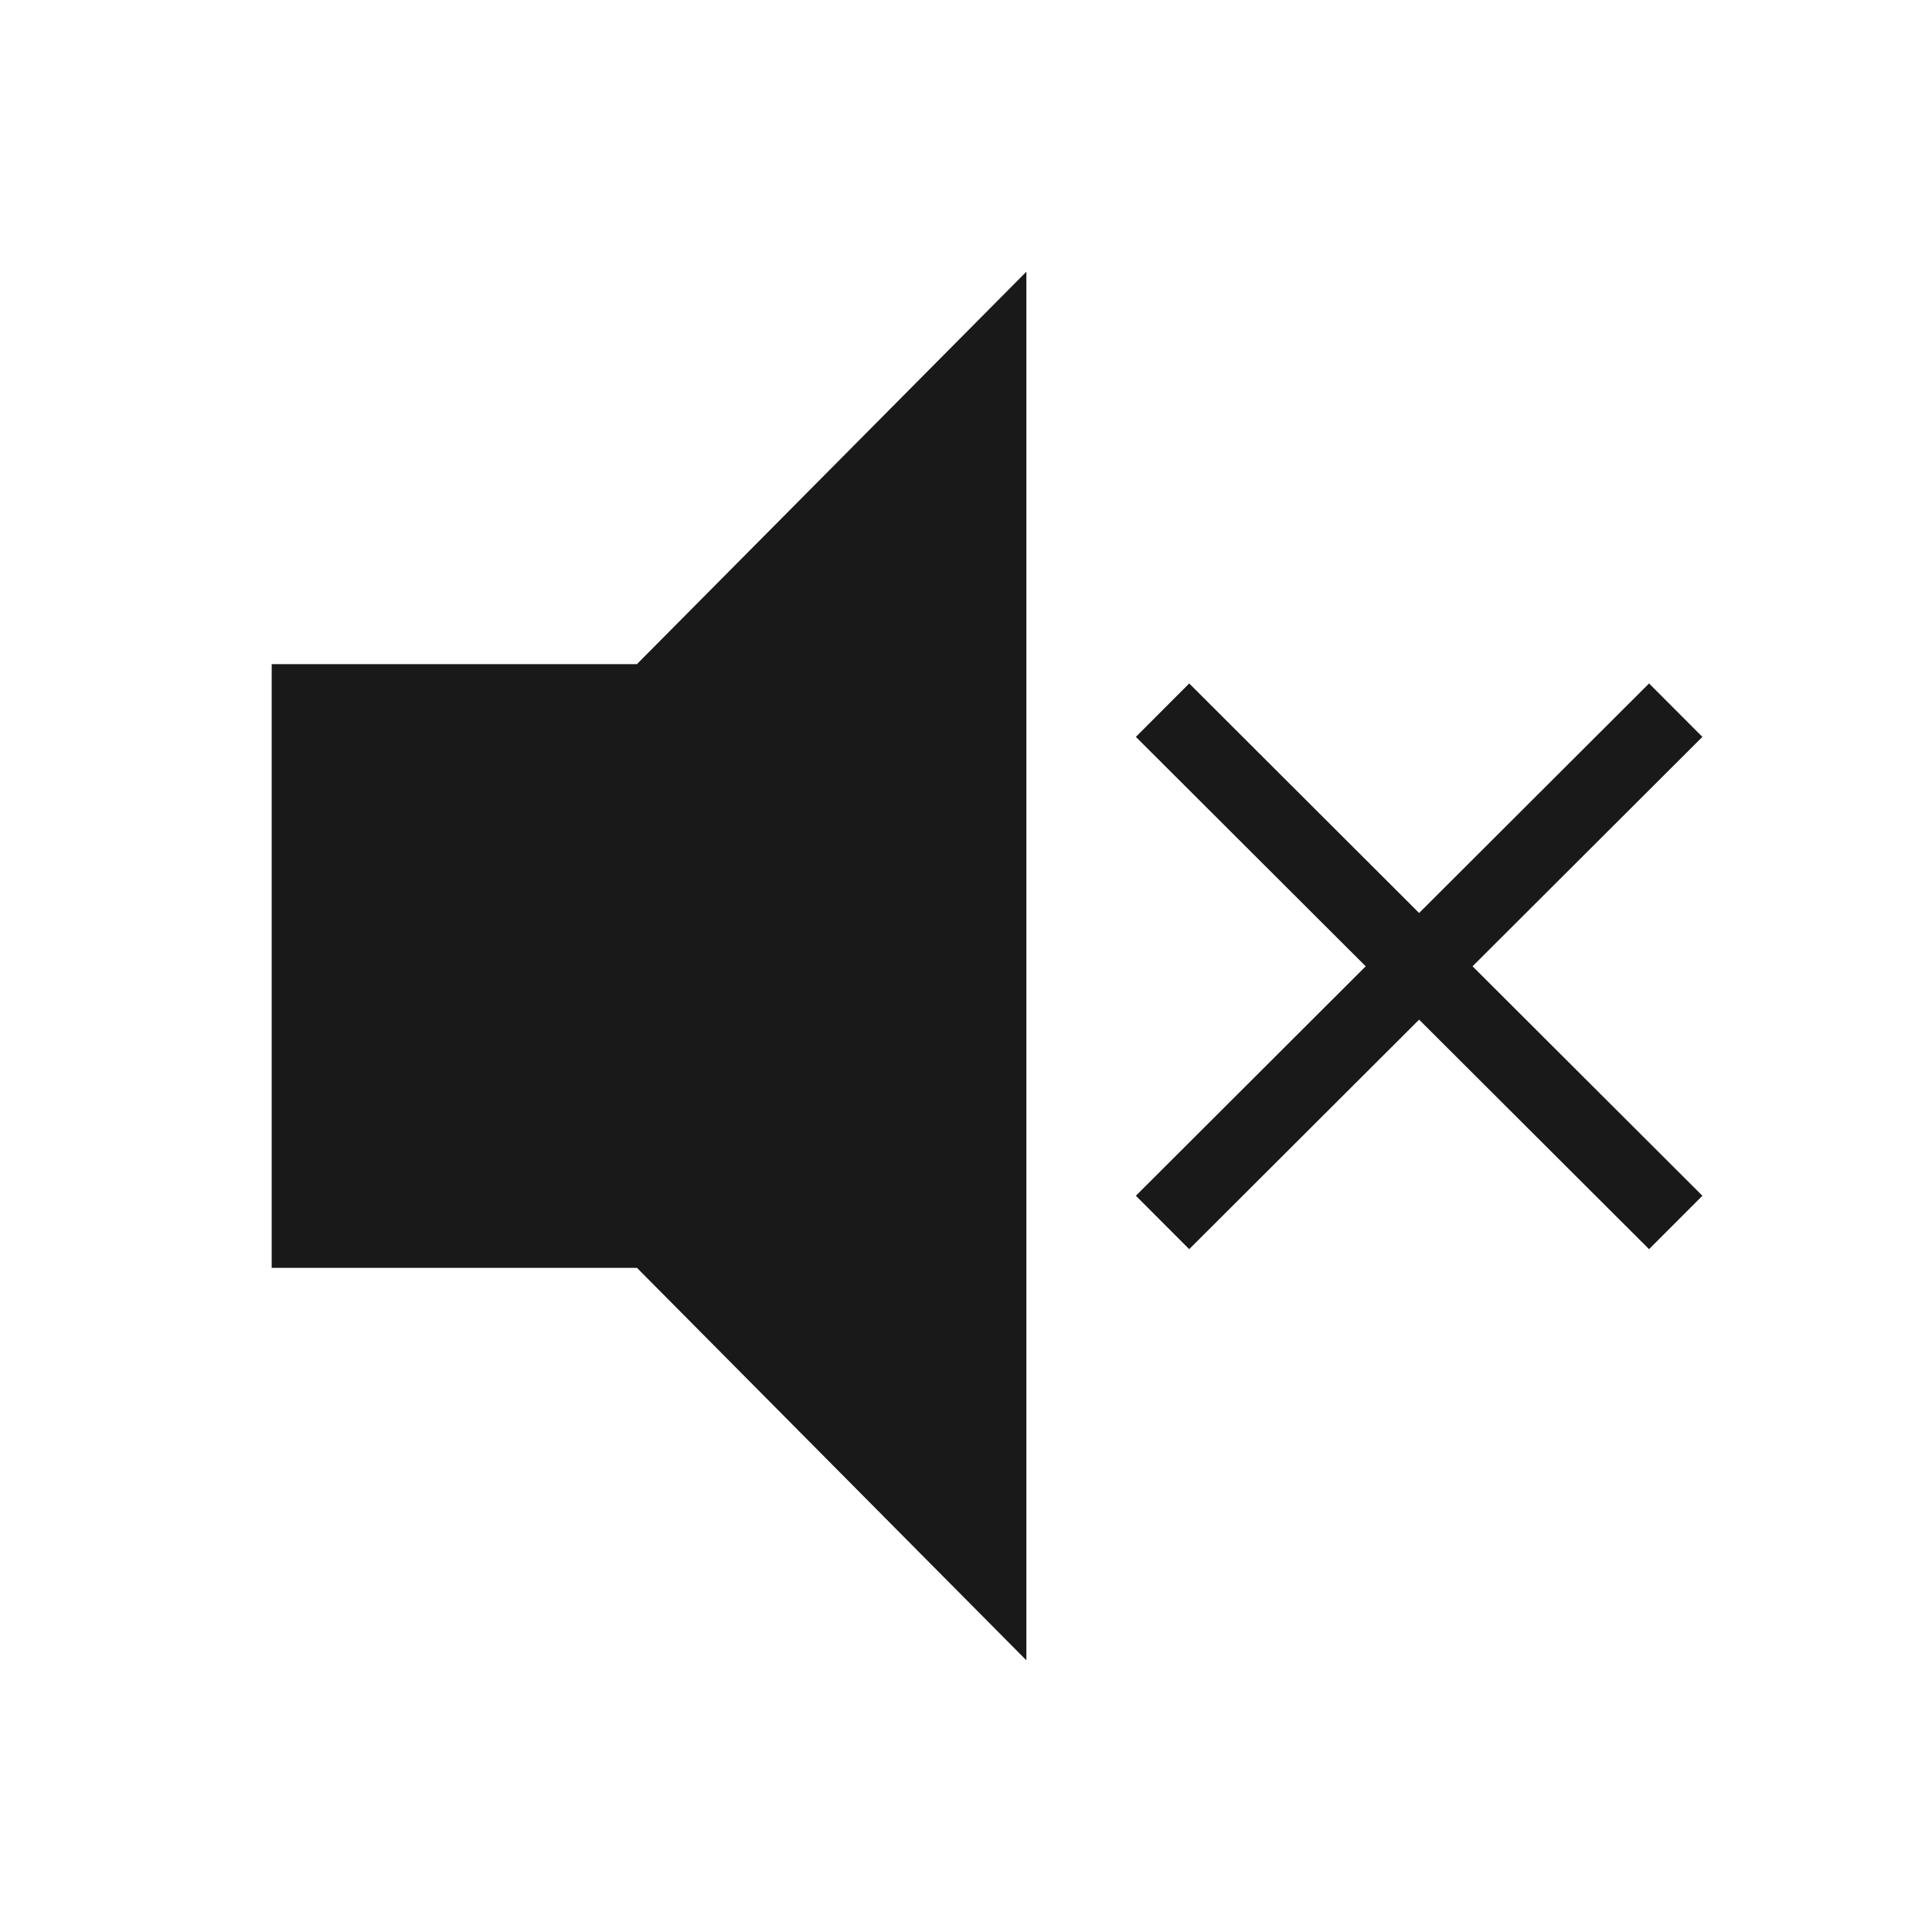 <?xml version="1.0" encoding="UTF-8"?>
<svg width="64px" height="64px" viewBox="0 0 64 64" version="1.1" xmlns="http://www.w3.org/2000/svg" xmlns:xlink="http://www.w3.org/1999/xlink">
    <!-- Generator: Sketch 45.2 (43514) - http://www.bohemiancoding.com/sketch -->
    <title>OSD_mute</title>
    <desc>Created with Sketch.</desc>
    <defs></defs>
    <g id="Page-1" stroke="none" stroke-width="1" fill="none" fill-rule="evenodd" fill-opacity="0.9">
        <g id="OSD_mute" fill-rule="nonzero" fill="#000000">
            <path d="M47.01,30.244 L39.394,22.64 L37.627,24.41 L45.241,32.01 L37.627,39.611 L39.394,41.38 L47.01,33.777 L54.627,41.38 L56.394,39.611 L48.78,32.01 L56.394,24.41 L54.627,22.64 L47.01,30.244 Z M34,9 L34,55 L21.101,42 L9,42 L9,22 L21.099,22 L34,9 Z" id="Combined-Shape"></path>
        </g>
    </g>
</svg>